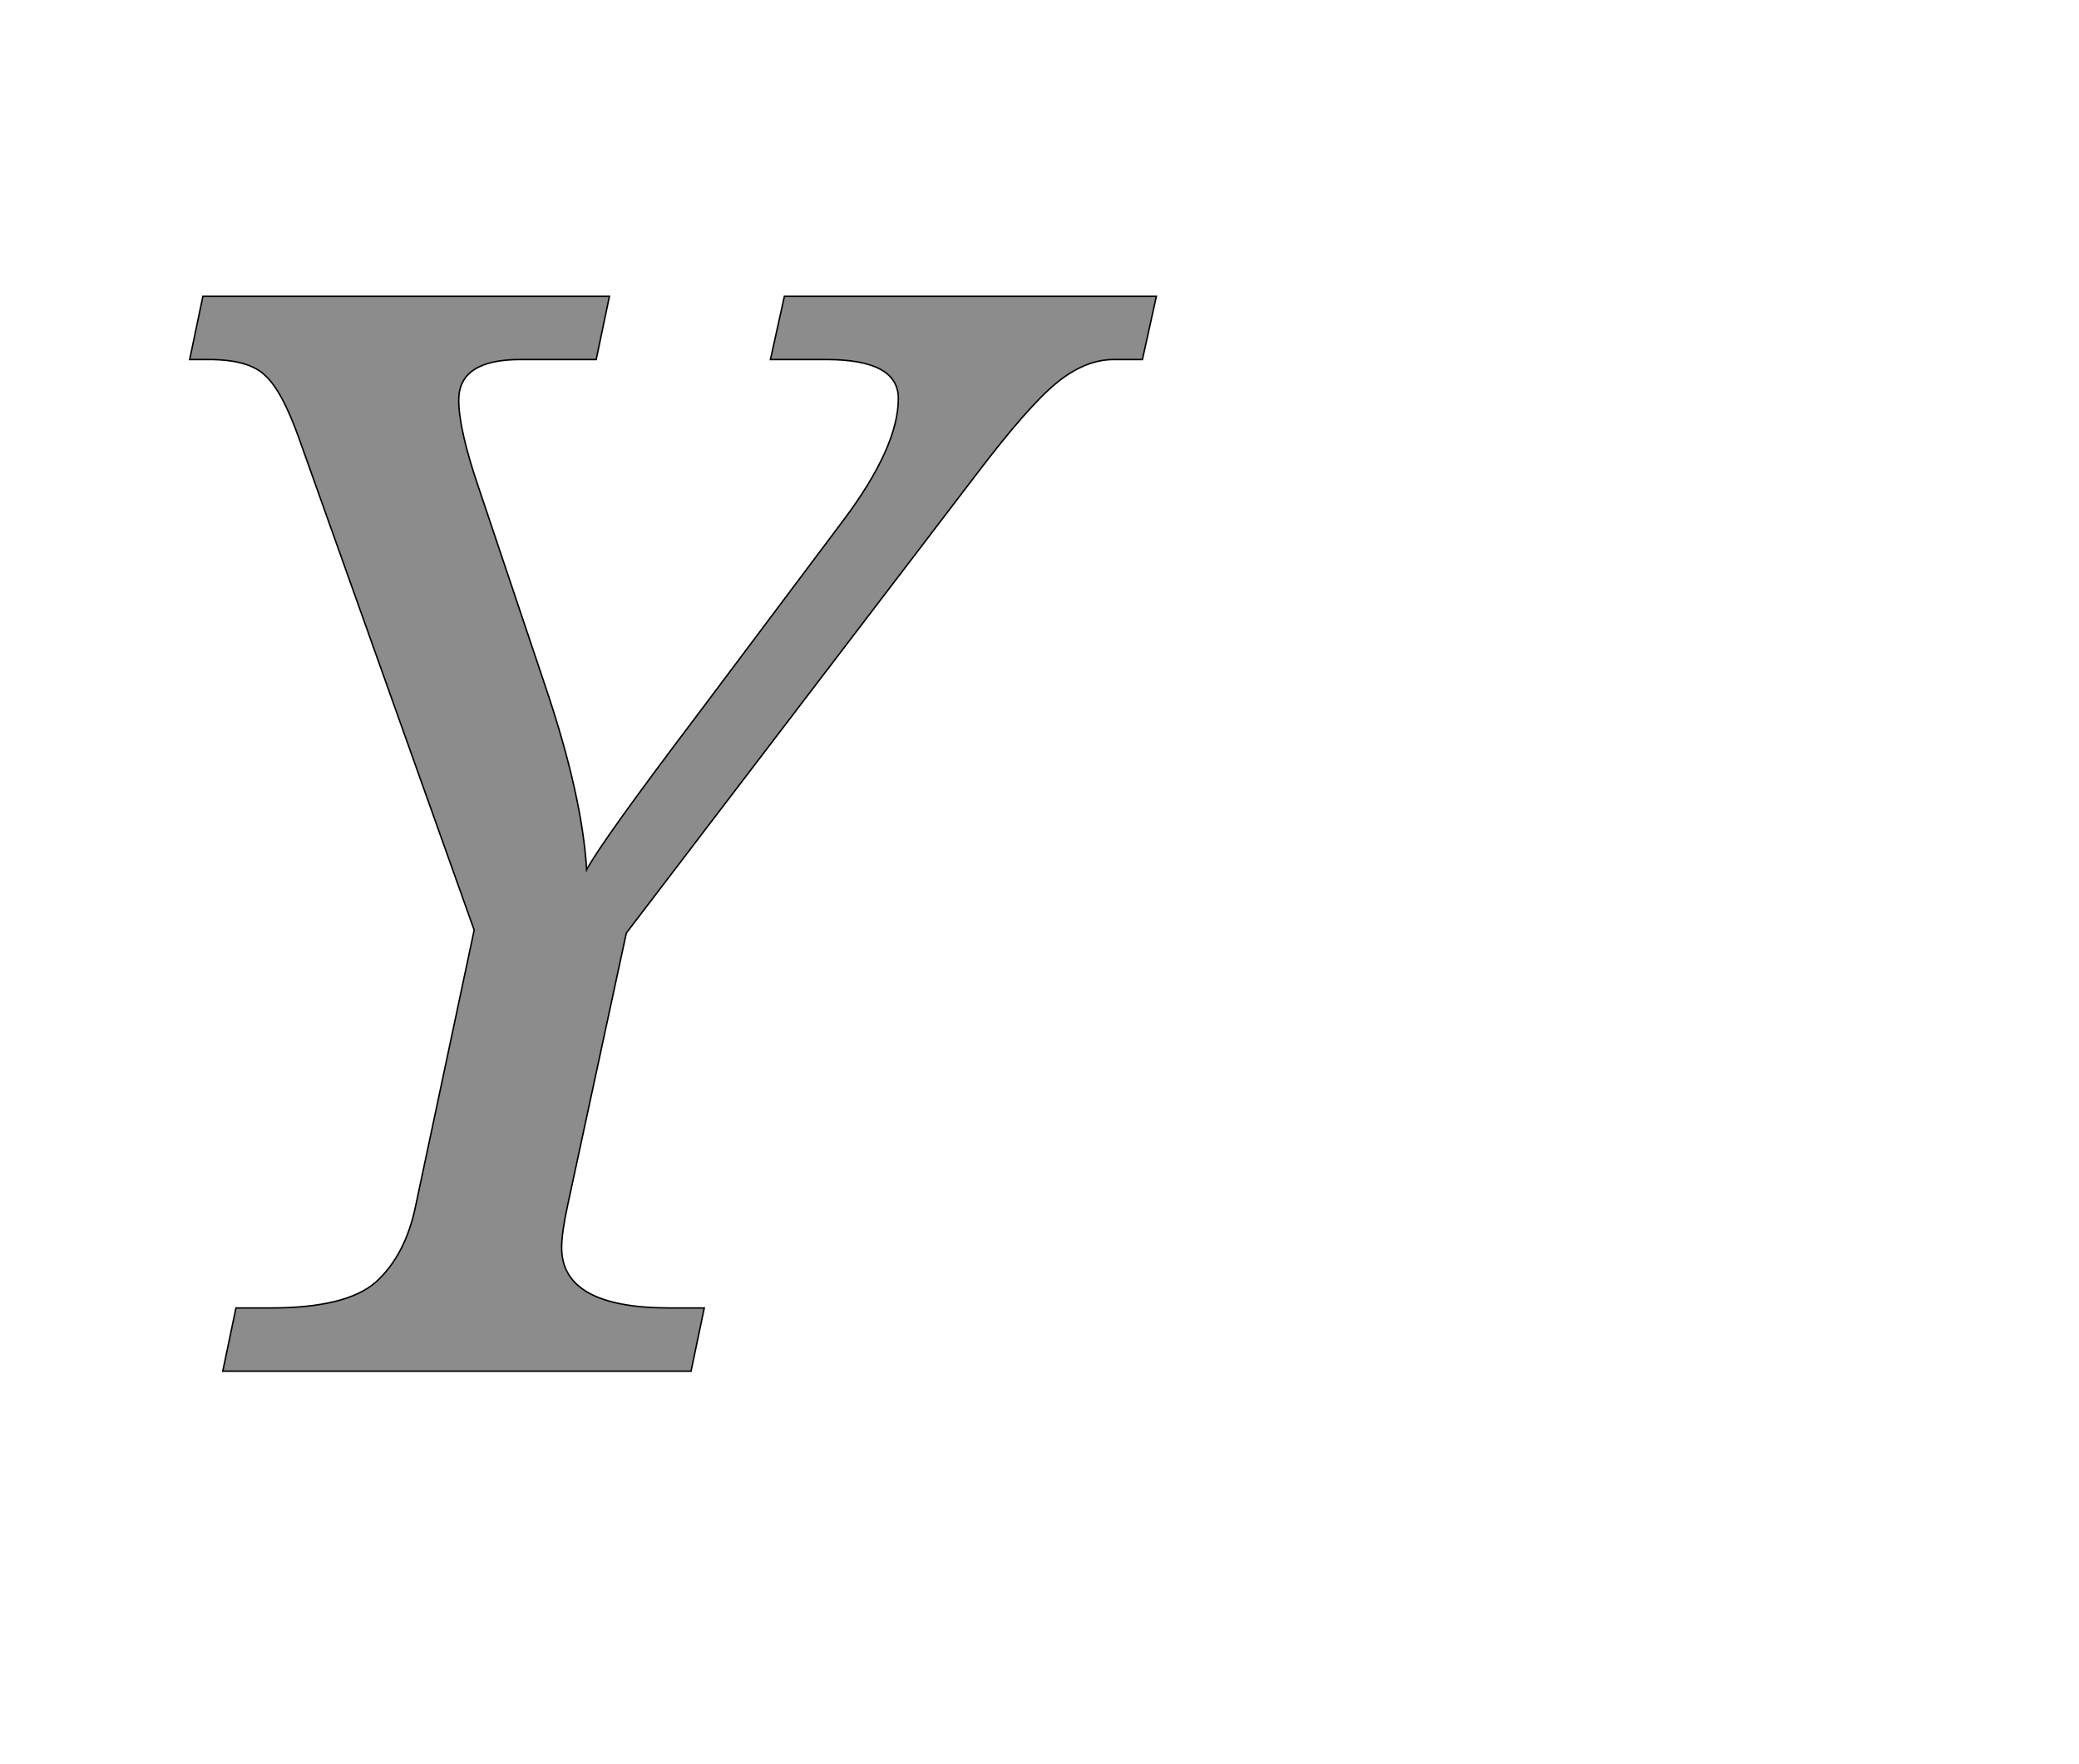 <!--
BEGIN METADATA

BBOX_X_MIN 158
BBOX_Y_MIN 0
BBOX_X_MAX 1473
BBOX_Y_MAX 1462
WIDTH 1315
HEIGHT 1462
H_BEARING_X 158
H_BEARING_Y 1462
H_ADVANCE 1280
V_BEARING_X -482
V_BEARING_Y 303
V_ADVANCE 2069
ORIGIN_X 0
ORIGIN_Y 0

END METADATA
-->

<svg width='2828px' height='2399px' xmlns='http://www.w3.org/2000/svg' version='1.1'>

 <!-- make sure glyph is visible within svg window -->
 <g fill-rule='nonzero'  transform='translate(100 1865)'>

  <!-- draw actual outline using lines and Bezier curves-->
  <path fill='black' stroke='black' fill-opacity='0.45'  stroke-width='2'  d='
 M 729,-1462
 L 711,-1376
 L 608,-1376
 Q 524,-1376 524,-1321
 Q 524,-1281 551,-1202
 L 643,-928
 Q 692,-782 698,-682
 Q 718,-720 852,-897
 L 1047,-1157
 Q 1122,-1257 1122,-1323
 Q 1122,-1376 1024,-1376
 L 948,-1376
 L 967,-1462
 L 1473,-1462
 L 1454,-1376
 L 1415,-1376
 Q 1376,-1376 1337,-1344
 Q 1299,-1313 1229,-1221
 L 752,-596
 L 672,-225
 Q 664,-188 664,-168
 Q 664,-86 811,-86
 L 858,-86
 L 840,0
 L 203,0
 L 221,-86
 L 268,-86
 Q 371,-86 411,-121
 Q 451,-157 465,-223
 L 545,-600
 L 307,-1268
 Q 284,-1333 261,-1354
 Q 239,-1376 184,-1376
 L 158,-1376
 L 176,-1462
 L 729,-1462
 Z

  '/>
 </g>
</svg>
